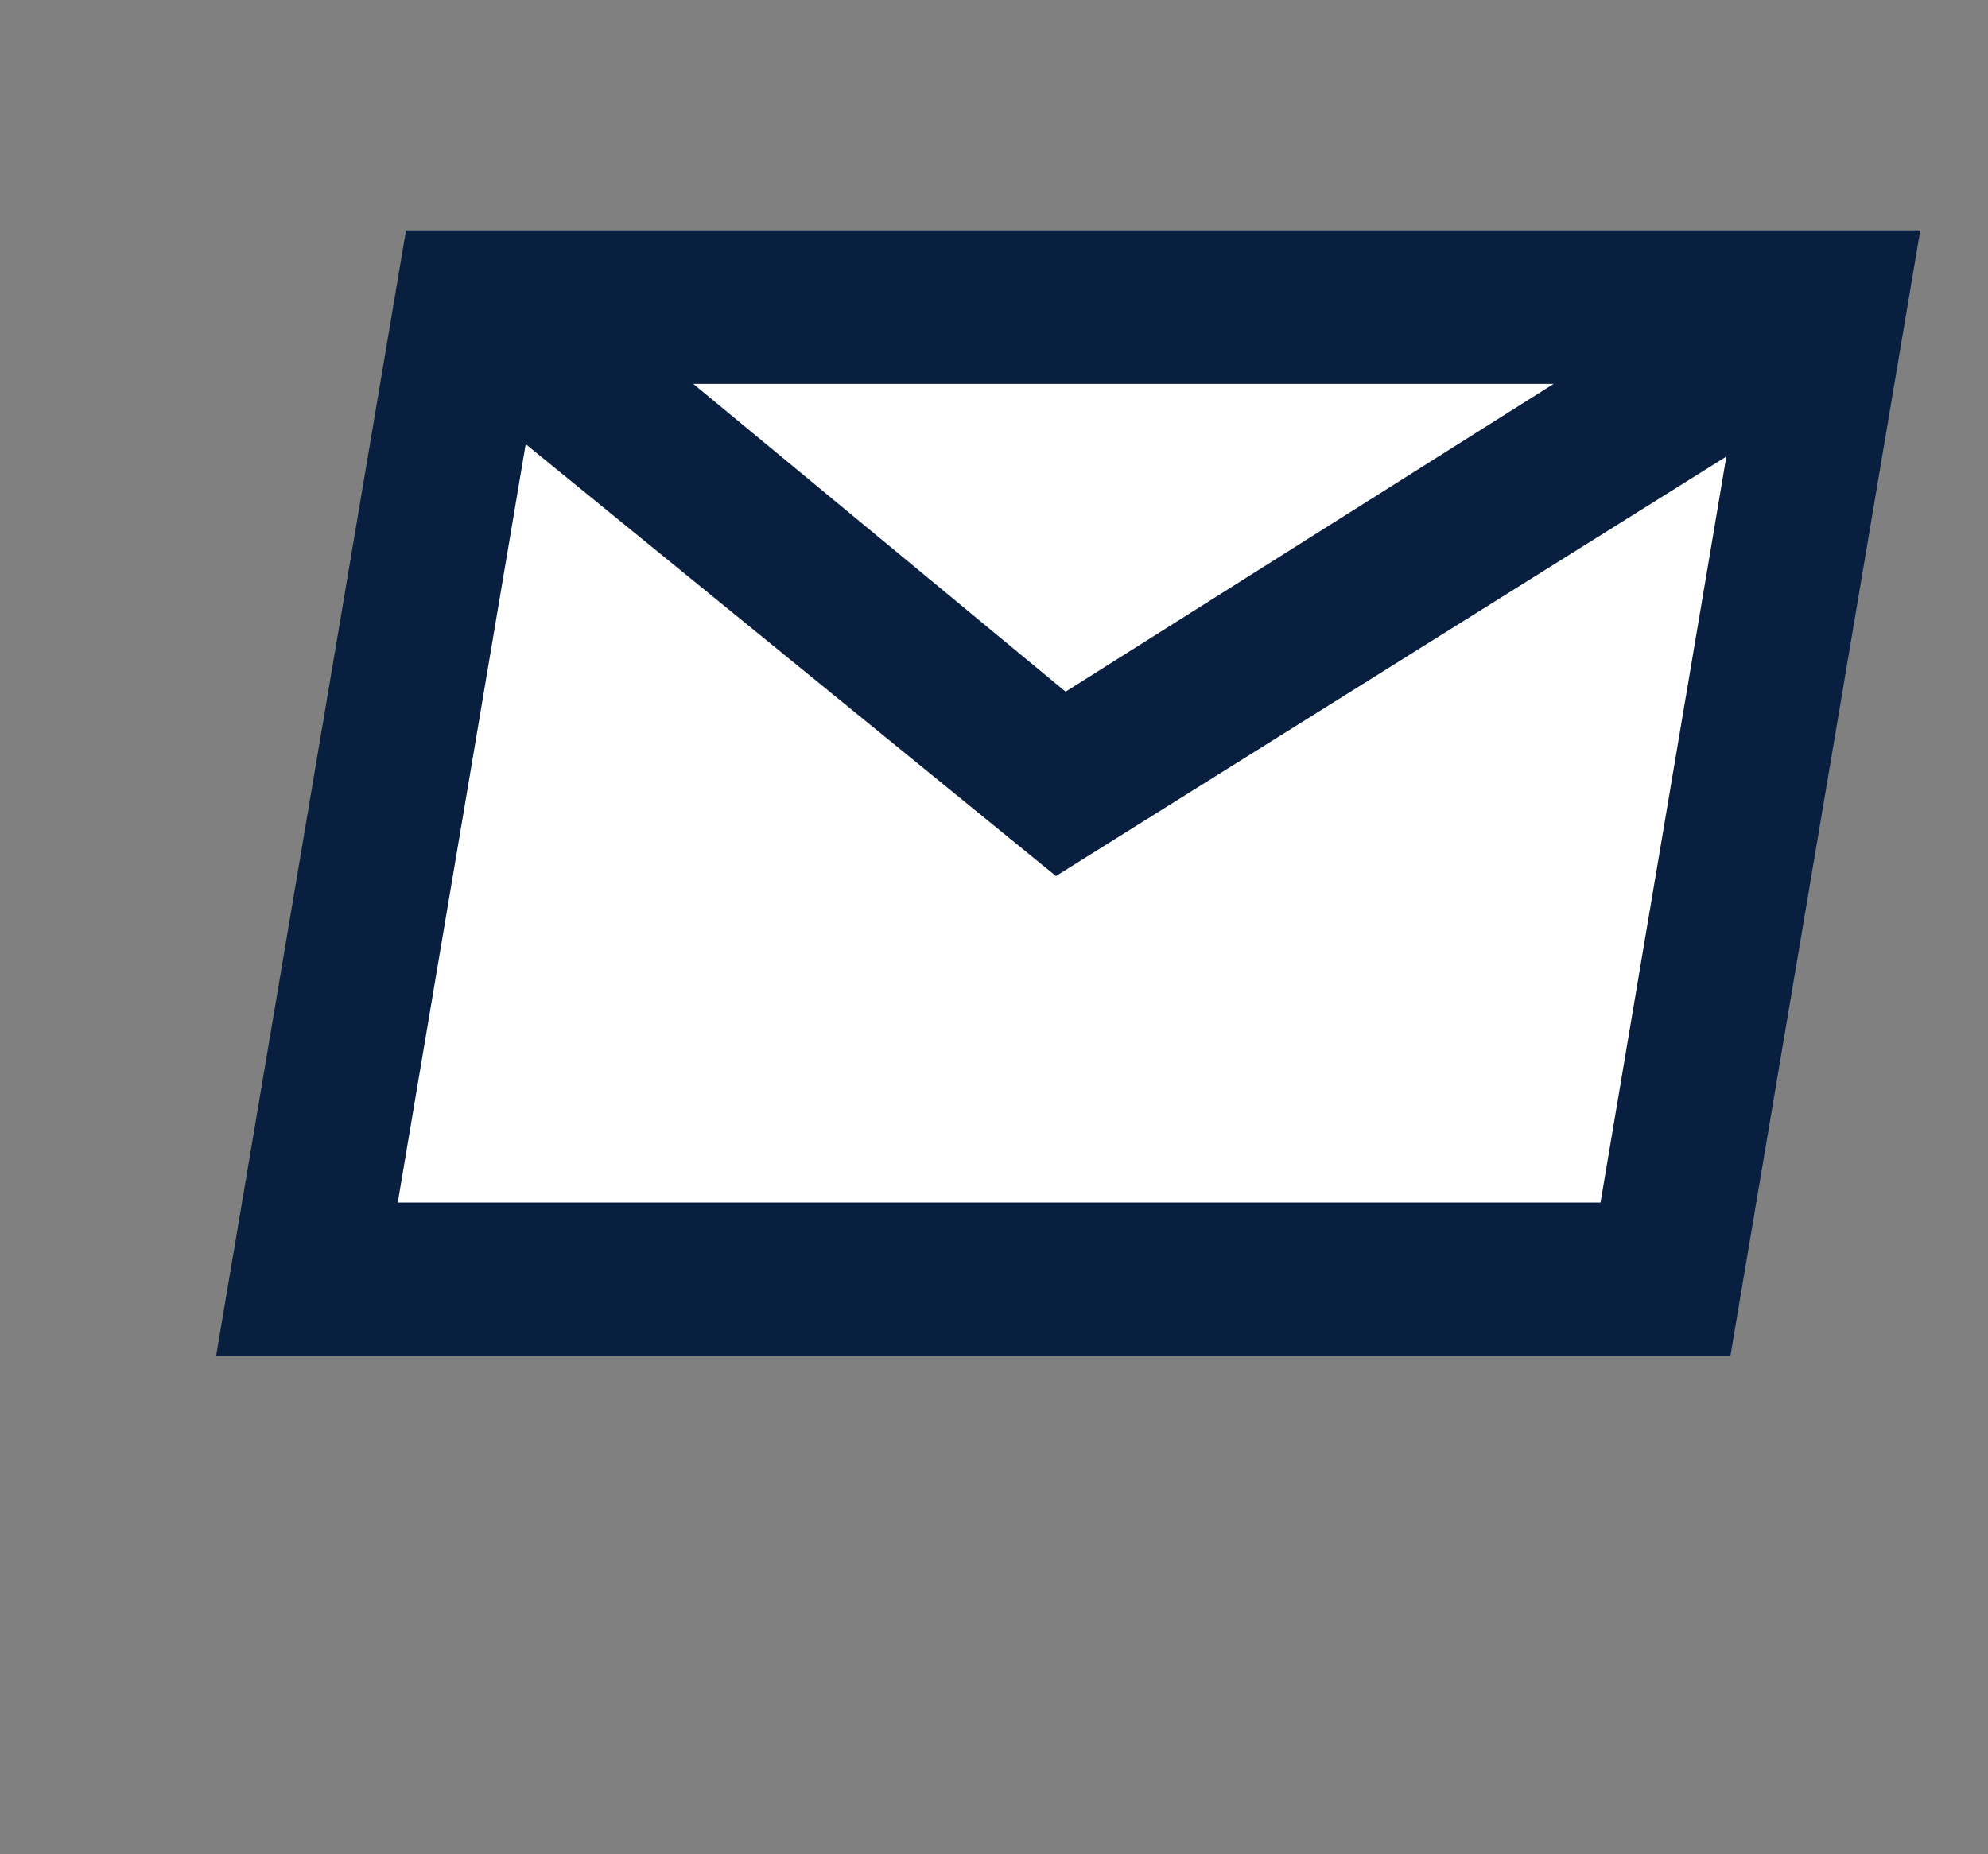 <?xml version="1.0" encoding="utf-8"?>
<!-- Generator: Adobe Illustrator 16.0.3, SVG Export Plug-In . SVG Version: 6.00 Build 0)  -->
<!DOCTYPE svg PUBLIC "-//W3C//DTD SVG 1.1//EN" "http://www.w3.org/Graphics/SVG/1.1/DTD/svg11.dtd">
<svg version="1.1" id="Layer_1" xmlns="http://www.w3.org/2000/svg" xmlns:xlink="http://www.w3.org/1999/xlink" x="0px" y="0px"
	 width="134px" height="125px" viewBox="383 0 134 125" enable-background="new 383 0 134 125" xml:space="preserve">
<rect x="383" y="0" width="134" height="125" fill="#808080" stroke="none"/>
<g>
	<polygon fill="#091F40" points="499.634,91.425 397.565,91.425 410.367,15.53 512.435,15.53 	"/>
	<polygon fill="#FFFFFF" points="409.81,81.073 419.119,25.882 500.19,25.882 490.882,81.073 	"/>
	<polygon fill="#091F40" points="410.542,23.513 417.583,15.837 454.827,46.632 502.929,16.287 509.682,24.322 454.176,59.062 	"/>
</g>
</svg>
